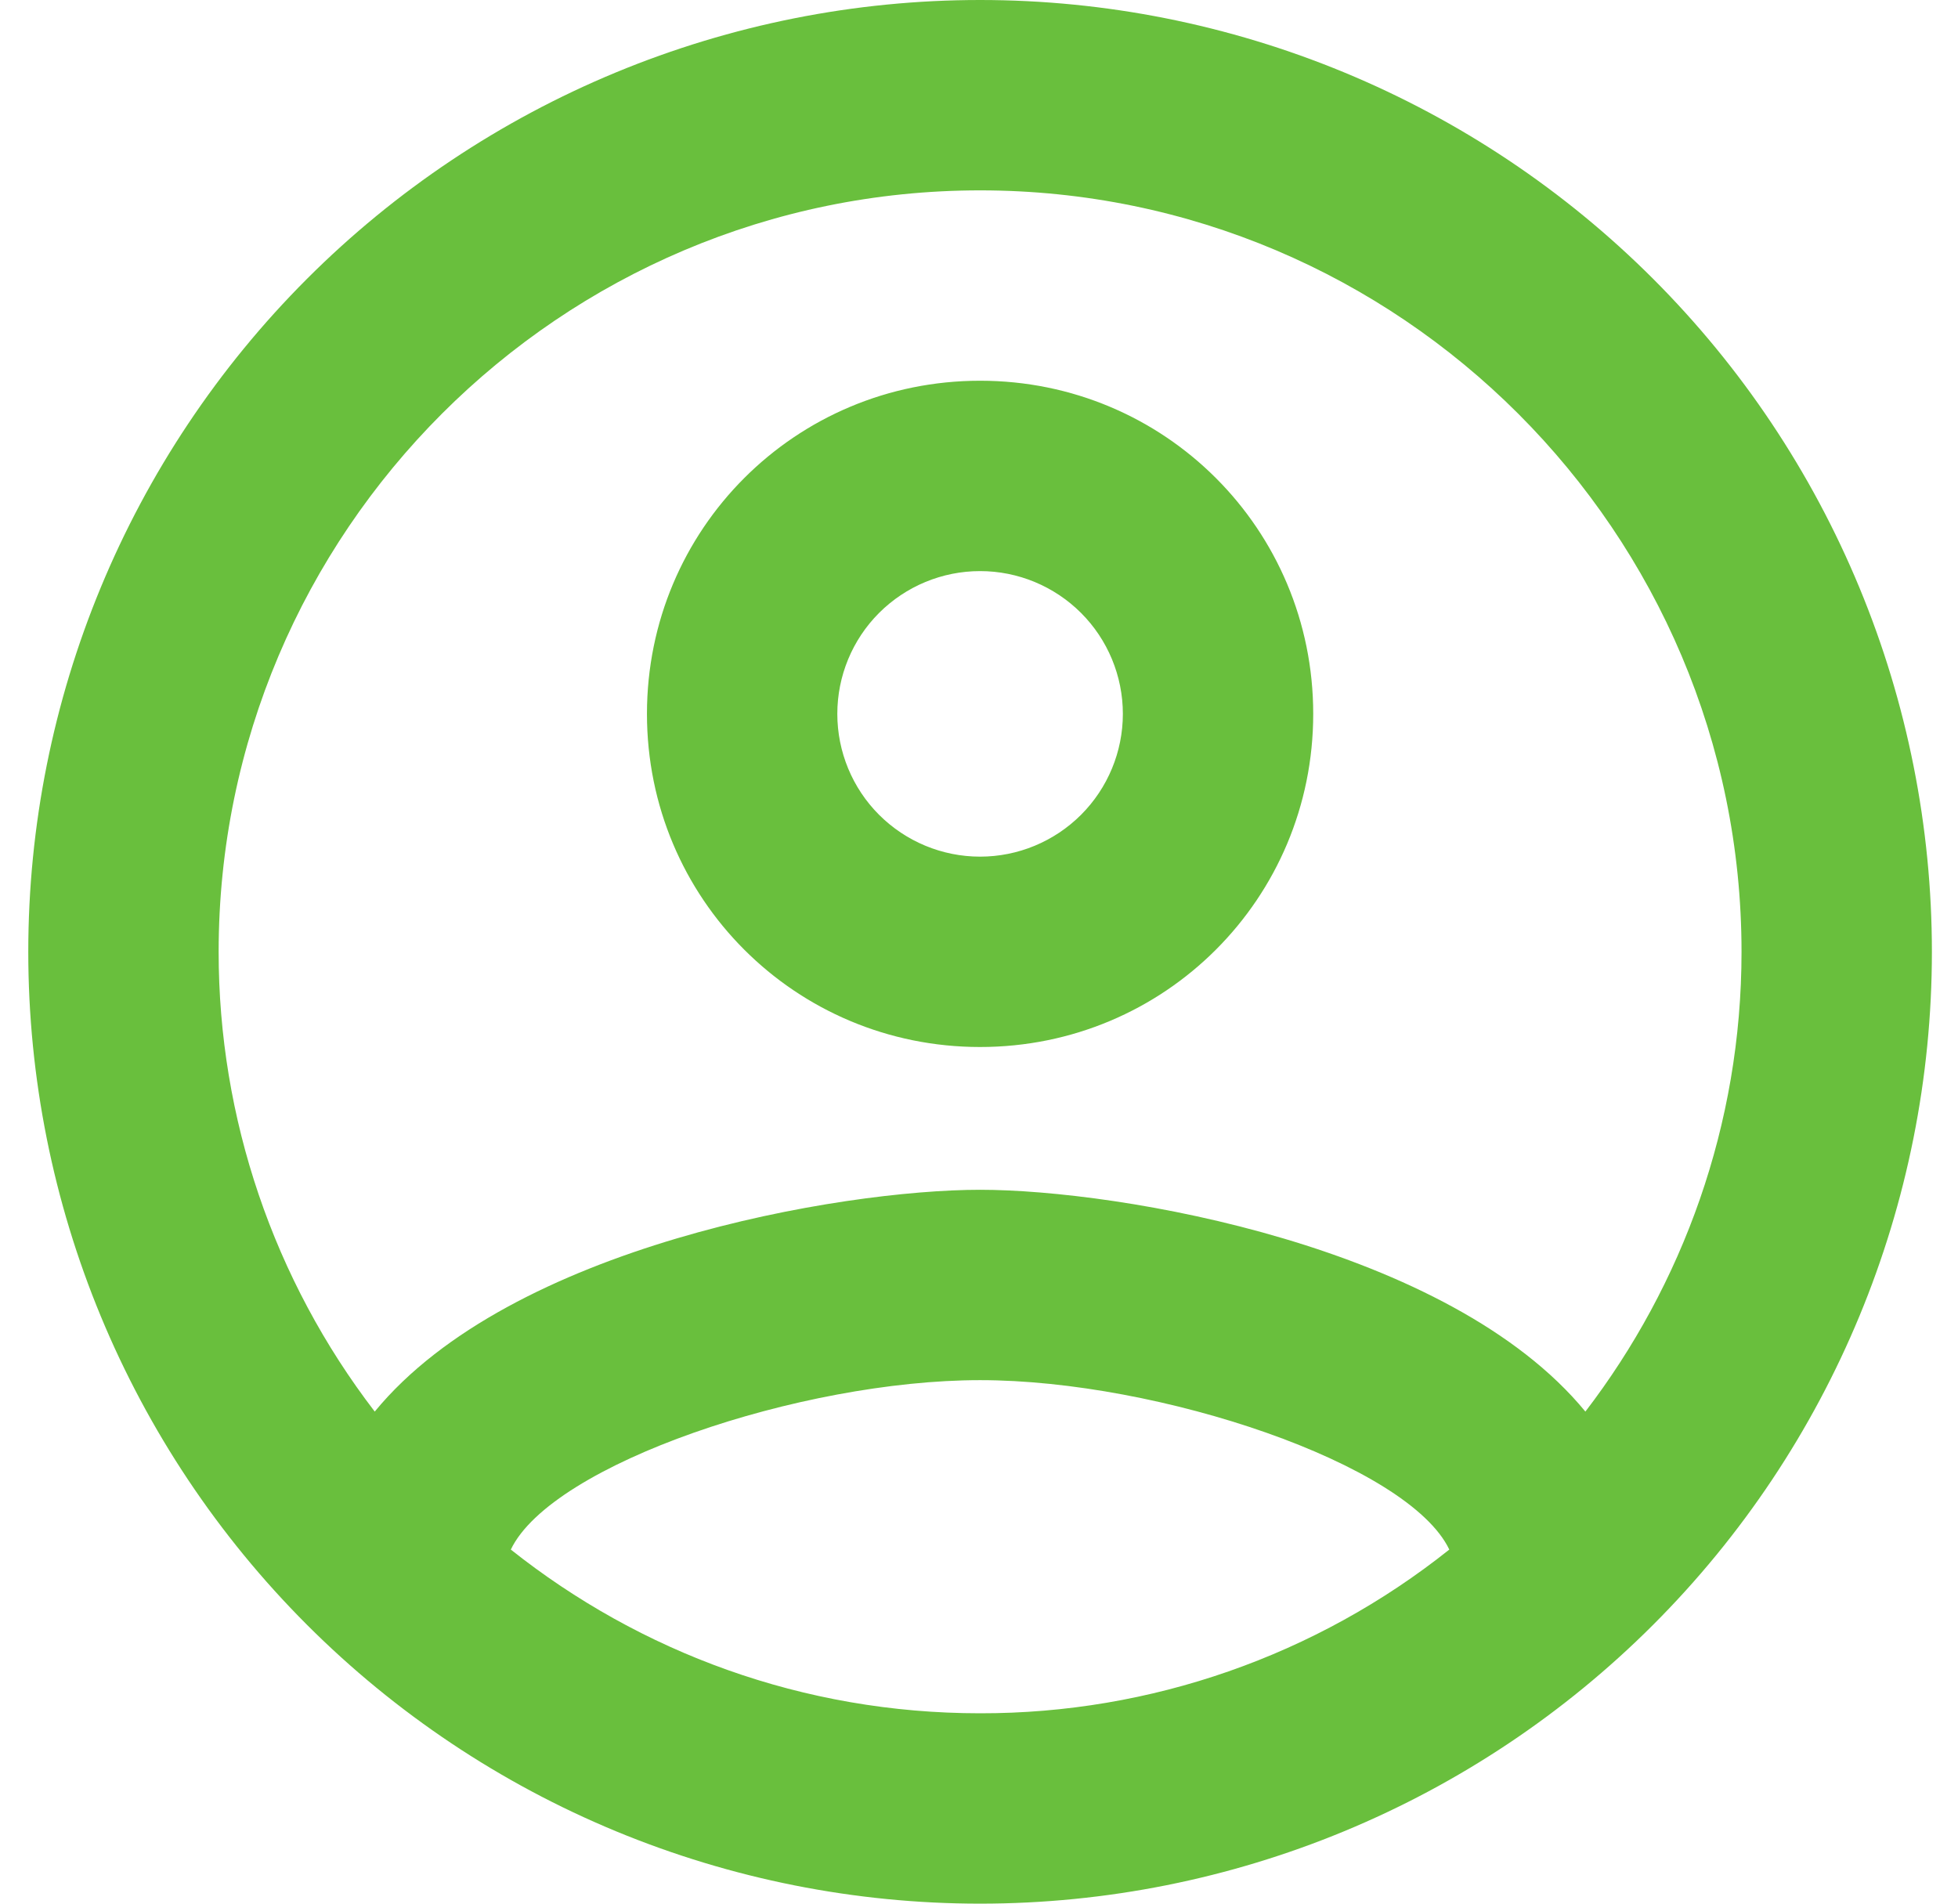 <svg width="36" height="35" viewBox="0 0 36 35" fill="none" xmlns="http://www.w3.org/2000/svg">
<path d="M18.02 0C15.721 0 13.446 0.453 11.323 1.332C9.199 2.212 7.27 3.501 5.645 5.126C2.363 8.408 0.52 12.859 0.52 17.5C0.52 22.141 2.363 26.593 5.645 29.874C7.27 31.499 9.199 32.788 11.323 33.668C13.446 34.547 15.721 35 18.02 35C22.661 35 27.112 33.156 30.394 29.874C33.676 26.593 35.52 22.141 35.52 17.5C35.52 15.202 35.067 12.926 34.187 10.803C33.308 8.68 32.019 6.751 30.394 5.126C28.769 3.501 26.84 2.212 24.716 1.332C22.593 0.453 20.318 0 18.02 0ZM9.392 28.49C10.145 26.915 14.729 25.375 18.02 25.375C21.309 25.375 25.895 26.915 26.647 28.49C24.196 30.443 21.154 31.505 18.02 31.5C14.764 31.5 11.772 30.38 9.392 28.49ZM29.149 25.953C26.647 22.907 20.575 21.875 18.02 21.875C15.464 21.875 9.392 22.907 6.89 25.953C5.028 23.528 4.019 20.557 4.02 17.5C4.02 9.783 10.302 3.5 18.02 3.5C25.737 3.5 32.02 9.783 32.02 17.5C32.02 20.685 30.934 23.625 29.149 25.953ZM18.02 7C14.624 7 11.895 9.73 11.895 13.125C11.895 16.52 14.624 19.25 18.02 19.25C21.415 19.25 24.145 16.52 24.145 13.125C24.145 9.73 21.415 7 18.02 7ZM18.02 15.75C17.323 15.75 16.656 15.473 16.163 14.981C15.671 14.489 15.395 13.821 15.395 13.125C15.395 12.429 15.671 11.761 16.163 11.269C16.656 10.777 17.323 10.5 18.02 10.5C18.716 10.5 19.383 10.777 19.876 11.269C20.368 11.761 20.645 12.429 20.645 13.125C20.645 13.821 20.368 14.489 19.876 14.981C19.383 15.473 18.716 15.75 18.02 15.75Z" fill="#69BF3D"/>
</svg>
